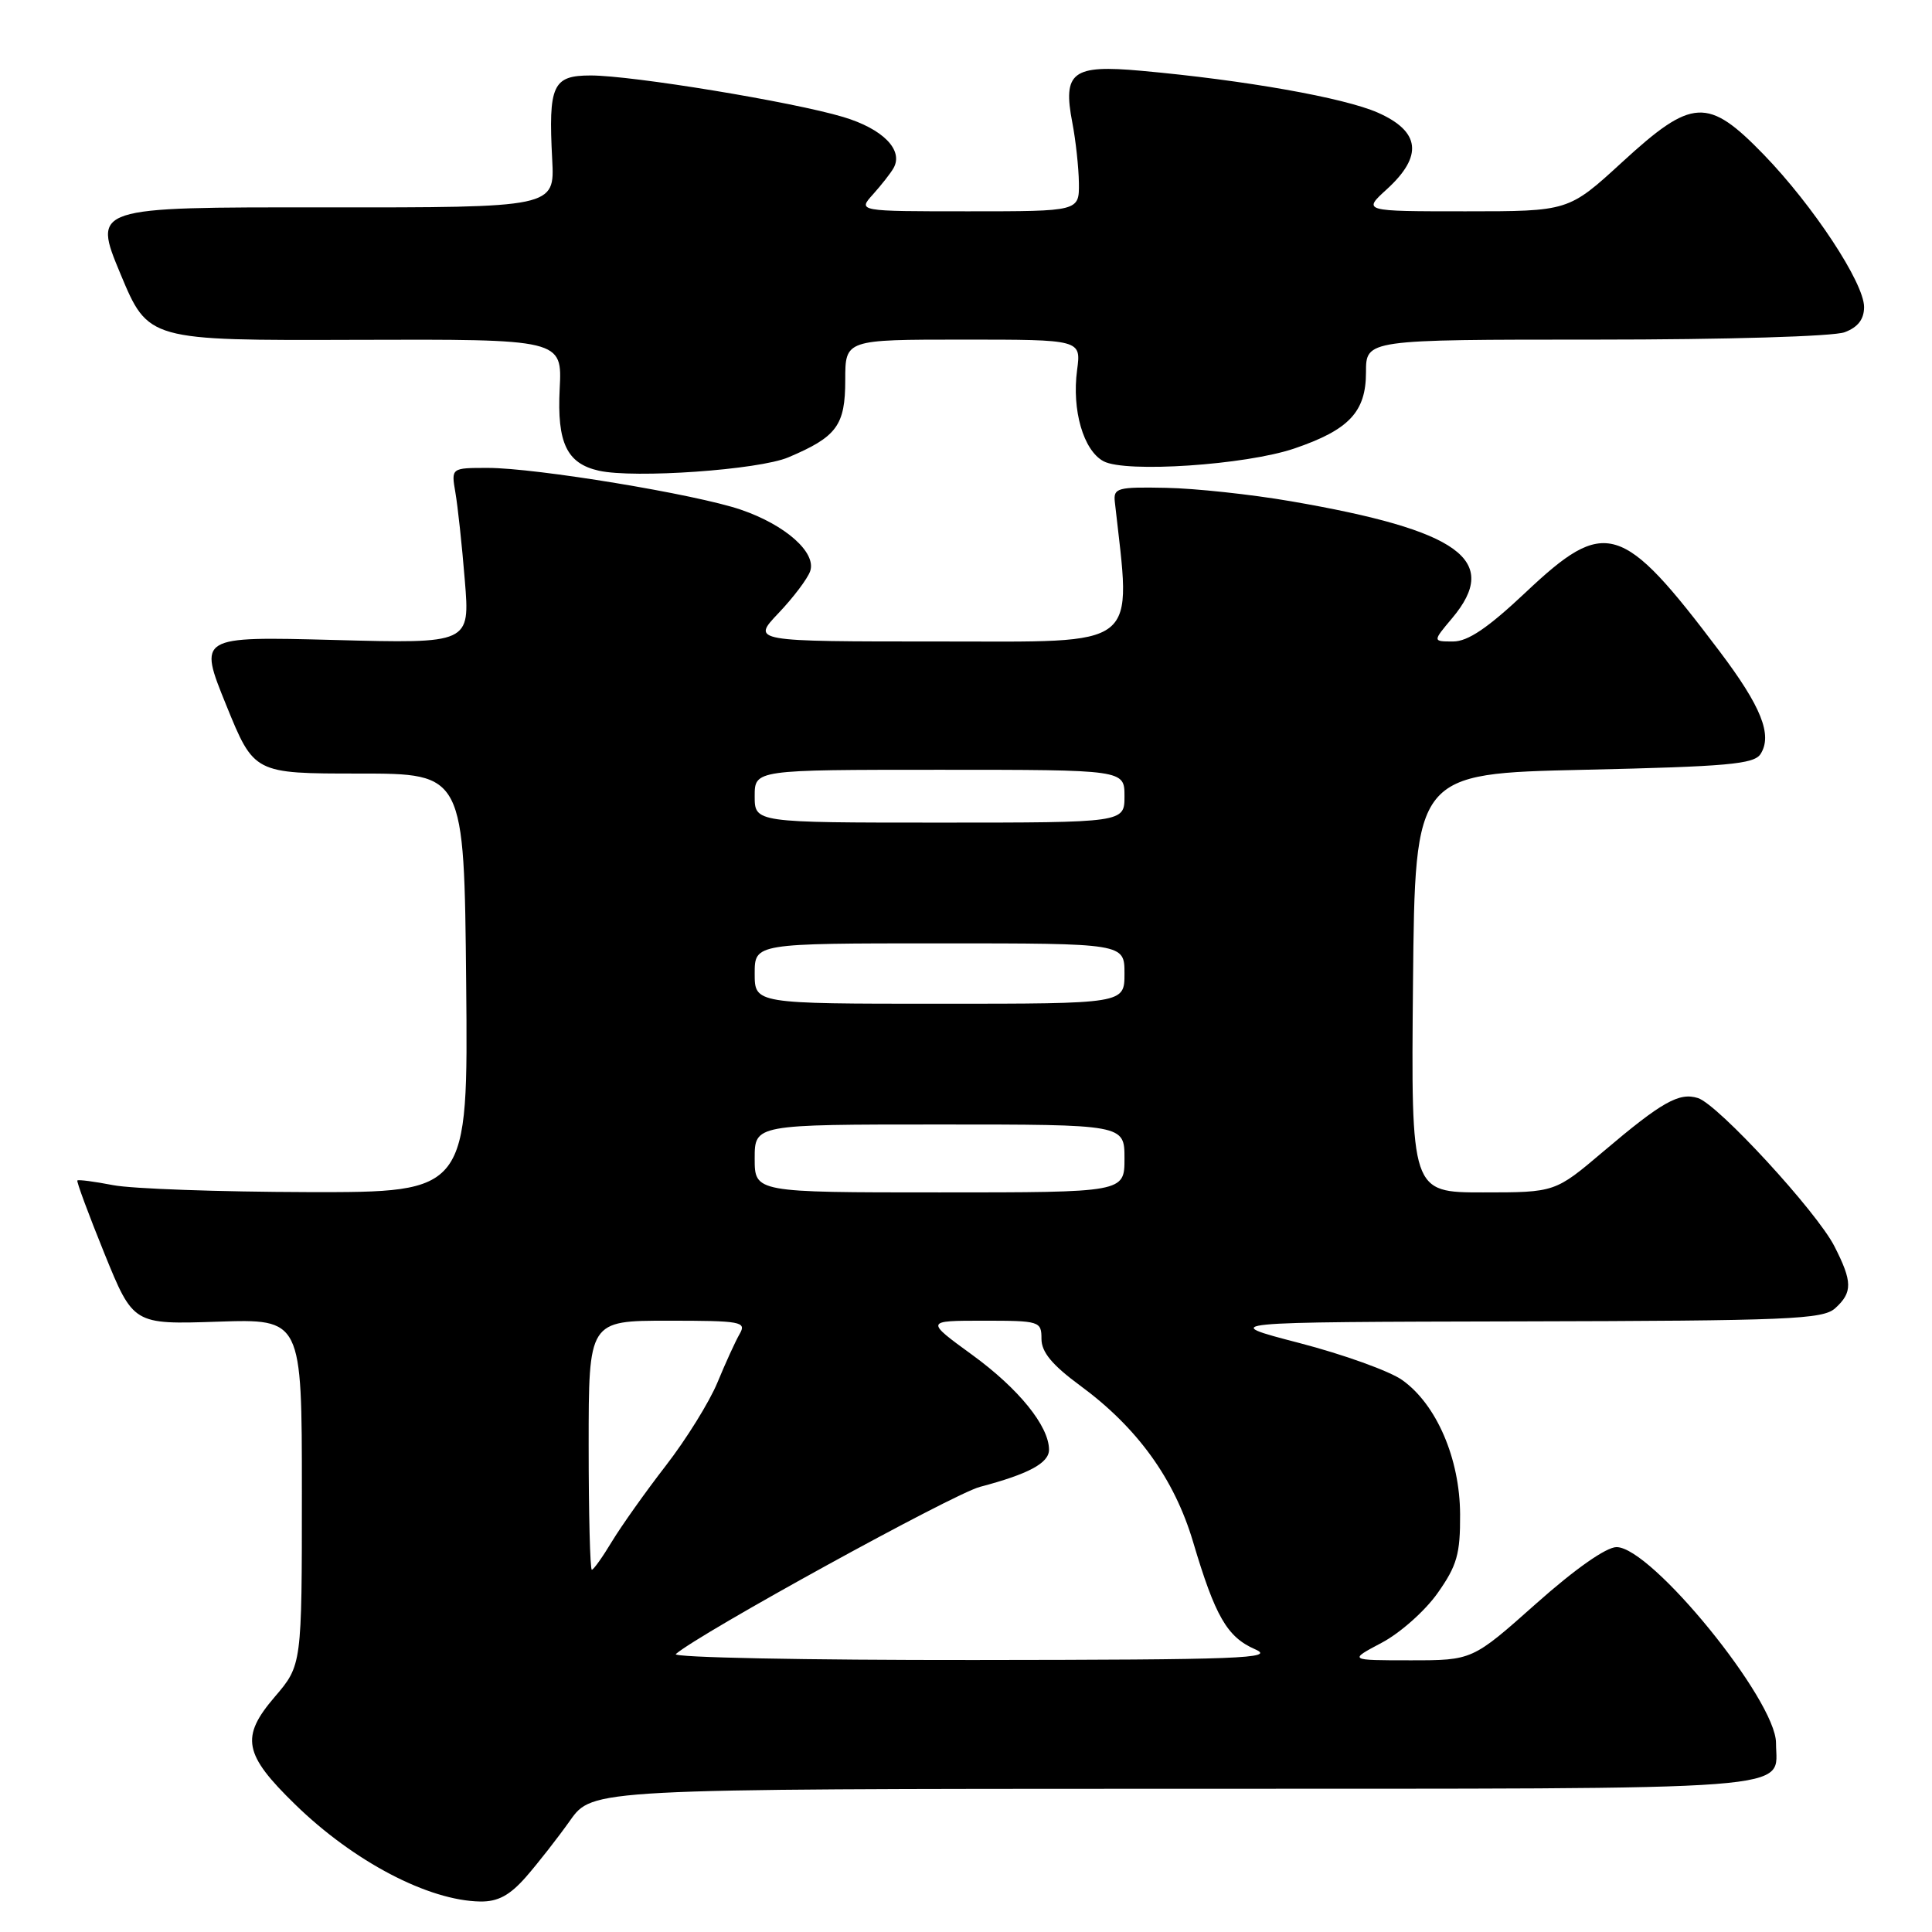<?xml version="1.0" encoding="UTF-8" standalone="no"?>
<!DOCTYPE svg PUBLIC "-//W3C//DTD SVG 1.1//EN" "http://www.w3.org/Graphics/SVG/1.1/DTD/svg11.dtd" >
<svg xmlns="http://www.w3.org/2000/svg" xmlns:xlink="http://www.w3.org/1999/xlink" version="1.1" viewBox="0 0 256 256">
 <g >
 <path fill="currentColor"
d=" M 69.68 248.72 C 71.26 246.91 73.90 243.54 75.53 241.24 C 78.50 237.04 78.50 237.04 155.63 237.02 C 240.49 237.00 235.33 237.39 235.33 230.95 C 235.33 225.28 218.82 205.00 214.20 205.00 C 212.83 205.00 208.70 207.90 203.53 212.50 C 195.10 220.00 195.10 220.00 186.89 220.00 C 178.69 220.00 178.69 220.00 183.09 217.67 C 185.52 216.39 188.85 213.43 190.50 211.08 C 193.06 207.45 193.50 205.91 193.47 200.66 C 193.44 193.28 190.35 186.10 185.81 182.87 C 184.15 181.68 178.00 179.47 172.15 177.95 C 161.50 175.18 161.50 175.18 201.42 175.09 C 237.08 175.01 241.54 174.82 243.17 173.35 C 245.49 171.25 245.47 169.84 243.07 165.14 C 240.73 160.55 227.65 146.34 224.99 145.50 C 222.50 144.71 220.21 146.00 212.45 152.58 C 206.06 158.00 206.06 158.00 196.51 158.00 C 186.97 158.00 186.97 158.00 187.23 130.25 C 187.50 102.50 187.50 102.50 209.89 102.00 C 228.94 101.57 232.43 101.26 233.29 99.90 C 234.88 97.38 233.38 93.62 227.85 86.30 C 214.91 69.15 212.75 68.50 202.15 78.50 C 197.15 83.21 194.51 85.00 192.54 85.00 C 189.82 85.00 189.82 85.00 192.41 81.92 C 198.89 74.22 193.44 70.27 171.00 66.41 C 165.78 65.51 158.35 64.71 154.50 64.64 C 148.05 64.51 147.52 64.66 147.72 66.50 C 149.92 86.24 151.47 85.00 124.44 85.00 C 99.59 85.00 99.59 85.00 103.15 81.25 C 105.11 79.19 107.00 76.69 107.35 75.69 C 108.21 73.23 104.09 69.56 98.18 67.54 C 92.24 65.50 71.03 62.00 64.64 62.00 C 59.78 62.00 59.78 62.00 60.34 65.25 C 60.65 67.04 61.22 72.27 61.59 76.89 C 62.28 85.28 62.28 85.28 44.28 84.80 C 26.28 84.33 26.28 84.33 29.97 93.42 C 33.66 102.50 33.66 102.50 47.58 102.50 C 61.50 102.50 61.50 102.50 61.77 130.25 C 62.03 158.00 62.03 158.00 40.77 157.96 C 29.07 157.93 17.48 157.52 15.00 157.04 C 12.52 156.56 10.39 156.28 10.25 156.42 C 10.12 156.55 11.73 160.90 13.83 166.08 C 17.66 175.50 17.66 175.50 28.83 175.13 C 40.00 174.76 40.00 174.76 40.00 197.70 C 40.00 220.64 40.00 220.64 36.40 224.85 C 31.84 230.17 32.28 232.45 39.11 239.10 C 46.87 246.67 56.79 251.86 63.65 251.96 C 65.98 251.99 67.54 251.15 69.68 248.72 Z  M 104.46 60.60 C 110.89 57.88 112.00 56.37 112.00 50.35 C 112.00 45.00 112.00 45.00 127.63 45.00 C 143.26 45.00 143.26 45.00 142.72 49.04 C 142.01 54.35 143.56 59.70 146.23 61.12 C 149.15 62.68 165.05 61.62 171.50 59.43 C 178.75 56.96 181.00 54.58 181.00 49.33 C 181.00 45.00 181.00 45.00 211.43 45.00 C 228.79 45.00 242.97 44.58 244.43 44.02 C 246.19 43.36 247.00 42.30 247.00 40.68 C 247.00 37.49 240.27 27.27 233.72 20.50 C 226.29 12.84 224.24 12.95 214.93 21.50 C 207.84 28.00 207.84 28.00 194.20 28.00 C 180.55 28.00 180.55 28.00 183.78 25.06 C 188.58 20.67 188.20 17.42 182.58 14.93 C 178.10 12.95 164.96 10.62 151.22 9.38 C 142.10 8.55 140.79 9.53 142.09 16.26 C 142.54 18.59 142.93 22.19 142.96 24.25 C 143.00 28.00 143.00 28.00 128.33 28.00 C 113.65 28.00 113.65 28.00 115.68 25.75 C 116.79 24.51 118.02 22.95 118.40 22.27 C 119.75 19.88 116.98 17.07 111.73 15.50 C 105.02 13.49 83.77 10.00 78.27 10.00 C 73.23 10.00 72.65 11.27 73.17 21.15 C 73.50 27.50 73.50 27.50 42.89 27.48 C 12.28 27.45 12.28 27.45 15.96 36.29 C 19.64 45.12 19.64 45.12 47.07 45.03 C 74.50 44.94 74.50 44.94 74.16 51.54 C 73.80 58.69 75.11 61.42 79.35 62.37 C 84.05 63.42 100.56 62.26 104.46 60.60 Z  M 89.55 219.17 C 92.72 216.41 126.25 197.98 129.84 197.02 C 136.32 195.31 139.00 193.86 139.00 192.09 C 138.99 188.96 134.98 184.01 128.84 179.54 C 122.60 175.00 122.60 175.00 130.30 175.00 C 137.77 175.00 138.00 175.07 138.00 177.41 C 138.00 179.16 139.41 180.86 143.10 183.58 C 150.69 189.15 155.60 195.94 158.09 204.31 C 161.02 214.18 162.60 216.92 166.31 218.54 C 169.10 219.75 164.41 219.93 129.05 219.96 C 106.80 219.98 89.03 219.63 89.55 219.17 Z  M 78.00 191.50 C 78.00 175.00 78.00 175.00 88.51 175.00 C 98.23 175.00 98.94 175.13 98.01 176.75 C 97.45 177.71 96.13 180.61 95.06 183.20 C 93.99 185.78 90.92 190.73 88.23 194.20 C 85.55 197.66 82.34 202.19 81.09 204.25 C 79.85 206.31 78.65 208.00 78.42 208.00 C 78.19 208.00 78.00 200.57 78.00 191.50 Z  M 100.00 153.50 C 100.00 149.00 100.00 149.00 124.50 149.00 C 149.00 149.00 149.00 149.00 149.00 153.50 C 149.00 158.00 149.00 158.00 124.50 158.00 C 100.00 158.00 100.00 158.00 100.00 153.50 Z  M 100.00 129.00 C 100.00 125.00 100.00 125.00 124.50 125.00 C 149.00 125.00 149.00 125.00 149.00 129.00 C 149.00 133.00 149.00 133.00 124.50 133.00 C 100.00 133.00 100.00 133.00 100.00 129.00 Z  M 100.00 105.50 C 100.00 102.00 100.00 102.00 124.50 102.00 C 149.00 102.00 149.00 102.00 149.00 105.50 C 149.00 109.00 149.00 109.00 124.50 109.00 C 100.00 109.00 100.00 109.00 100.00 105.50 Z "/>
</g>
</svg>